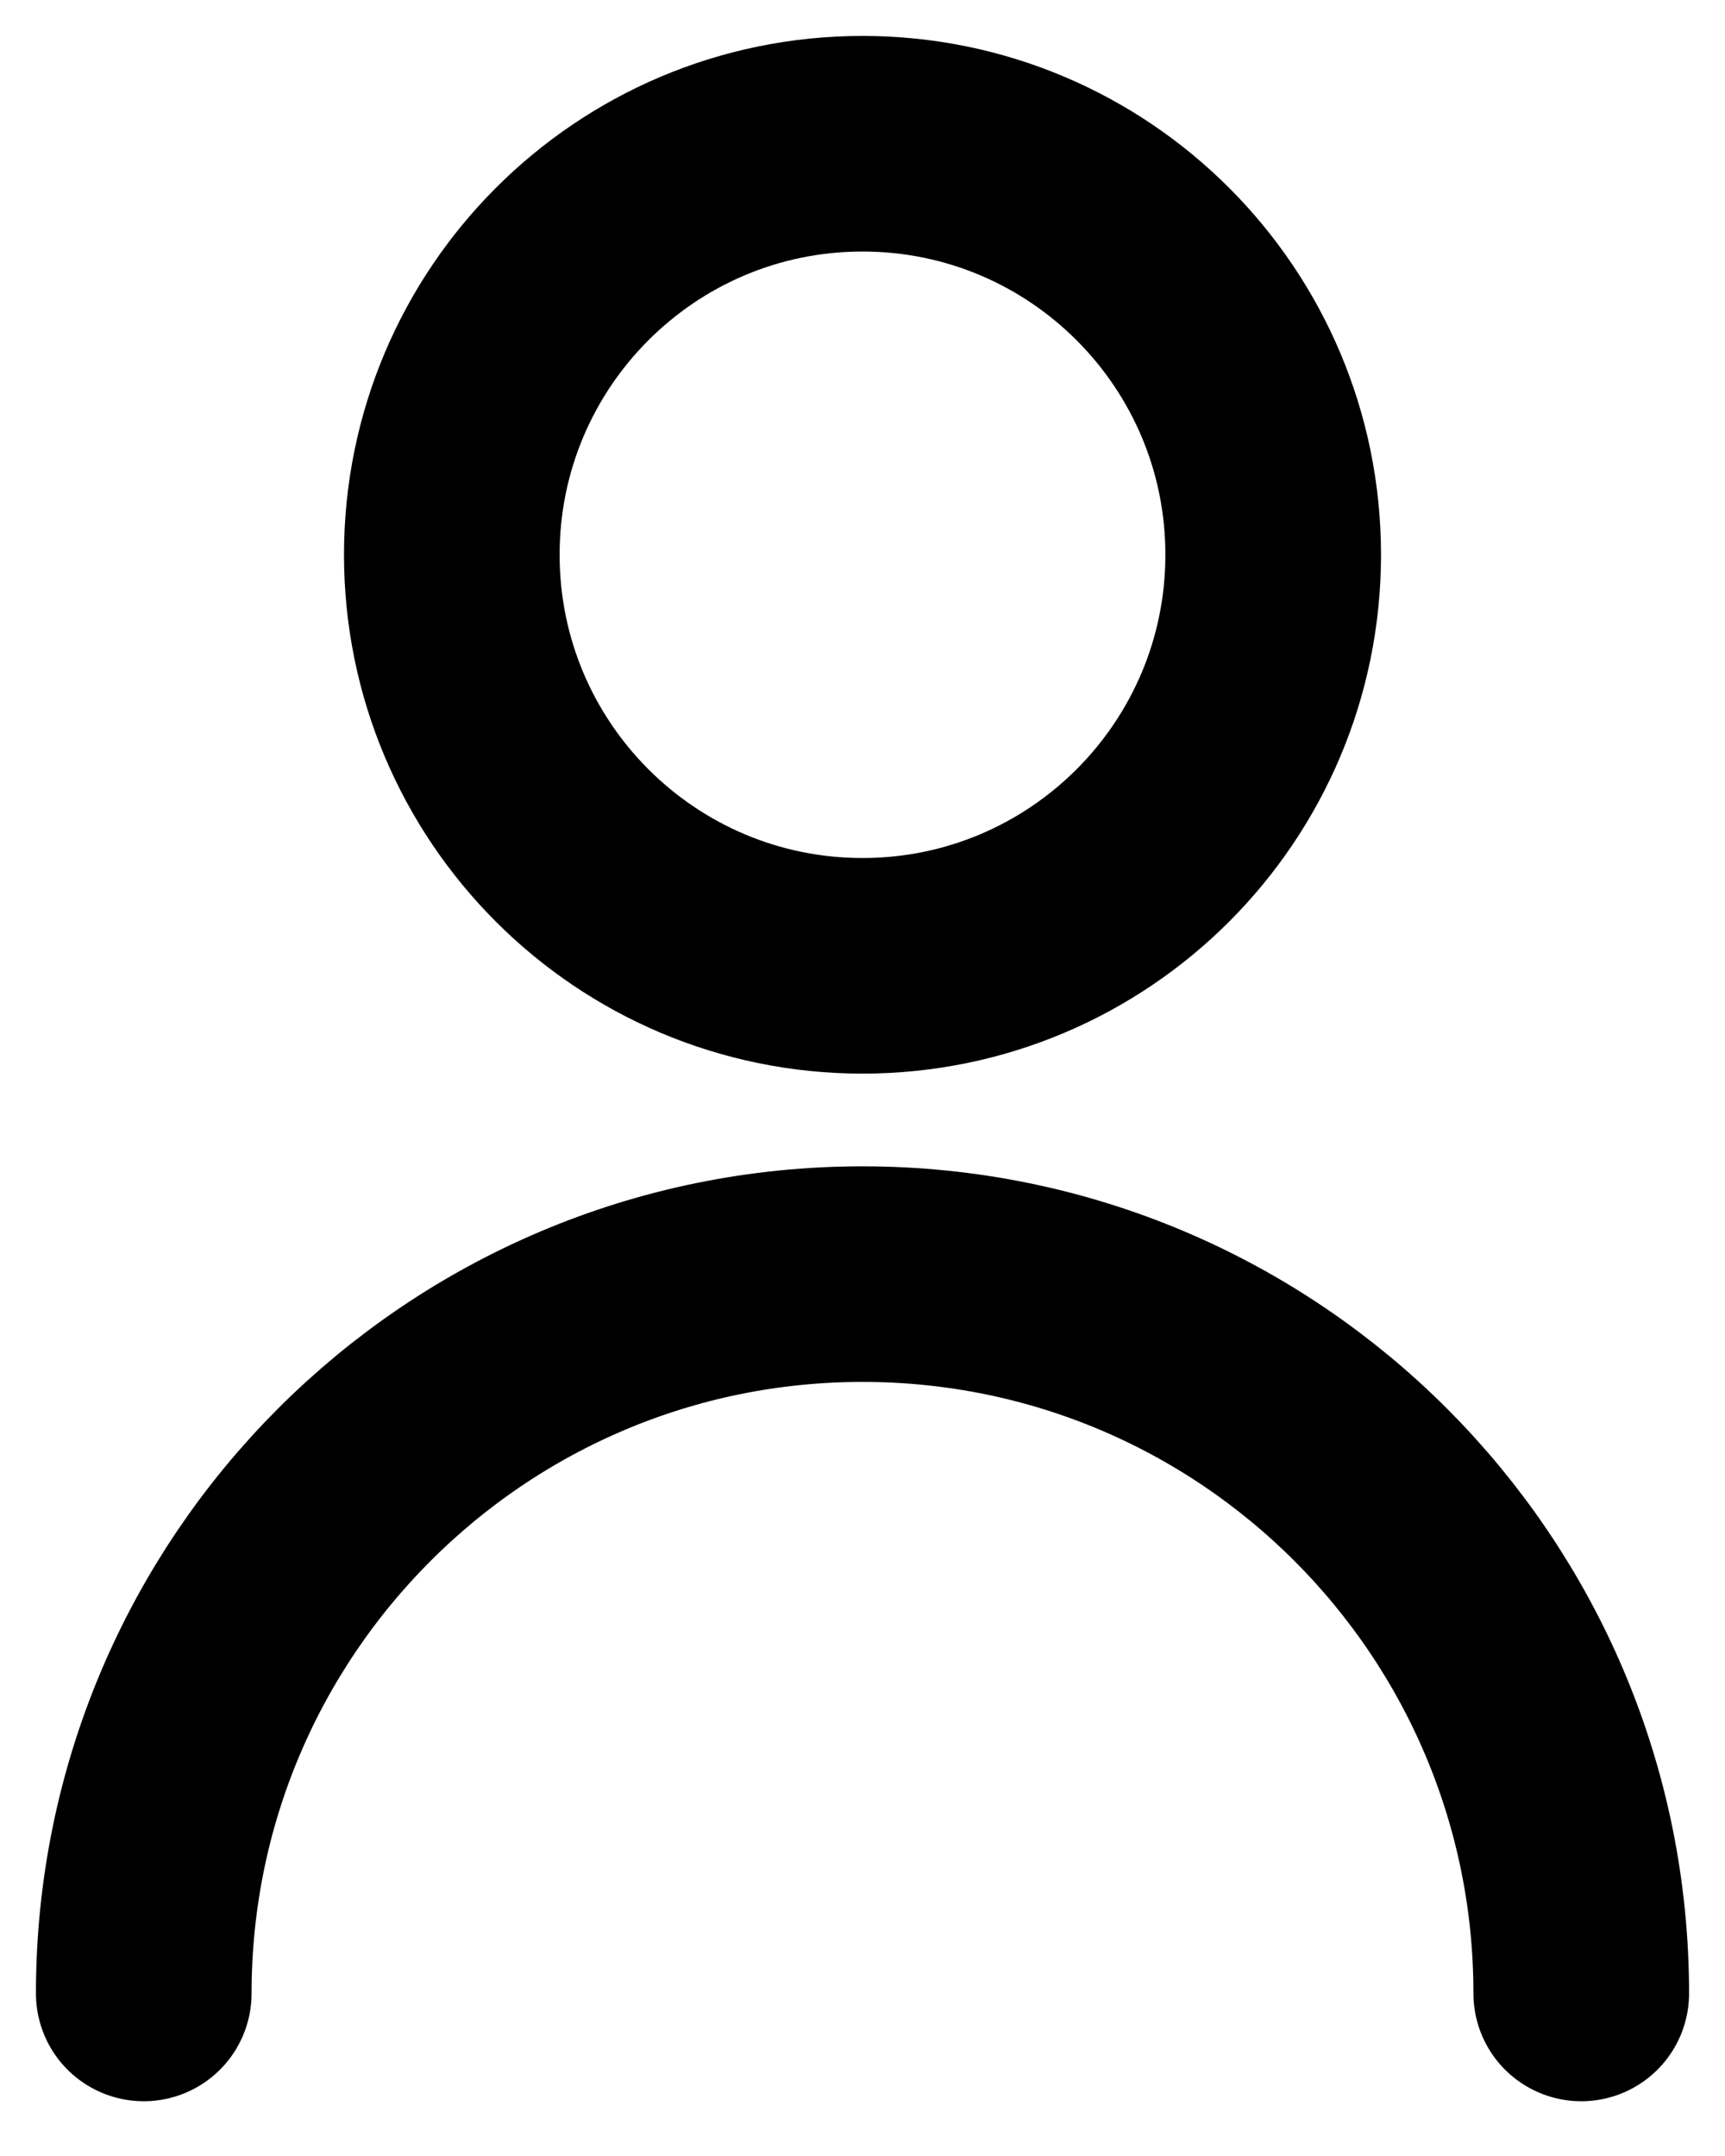 <svg width="24" height="30" viewBox="0 0 24 30" fill="none" xmlns="http://www.w3.org/2000/svg">
<path d="M2 27.738C2 22.21 6.477 17.729 12 17.729C17.523 17.729 22 22.21 22 27.738M17.714 7.719C17.714 10.878 15.156 13.439 12 13.439C8.844 13.439 6.286 10.878 6.286 7.719C6.286 4.561 8.844 2 12 2C15.156 2 17.714 4.561 17.714 7.719Z" stroke="black" stroke-width="3" stroke-linecap="round" stroke-linejoin="round"/>
</svg>
